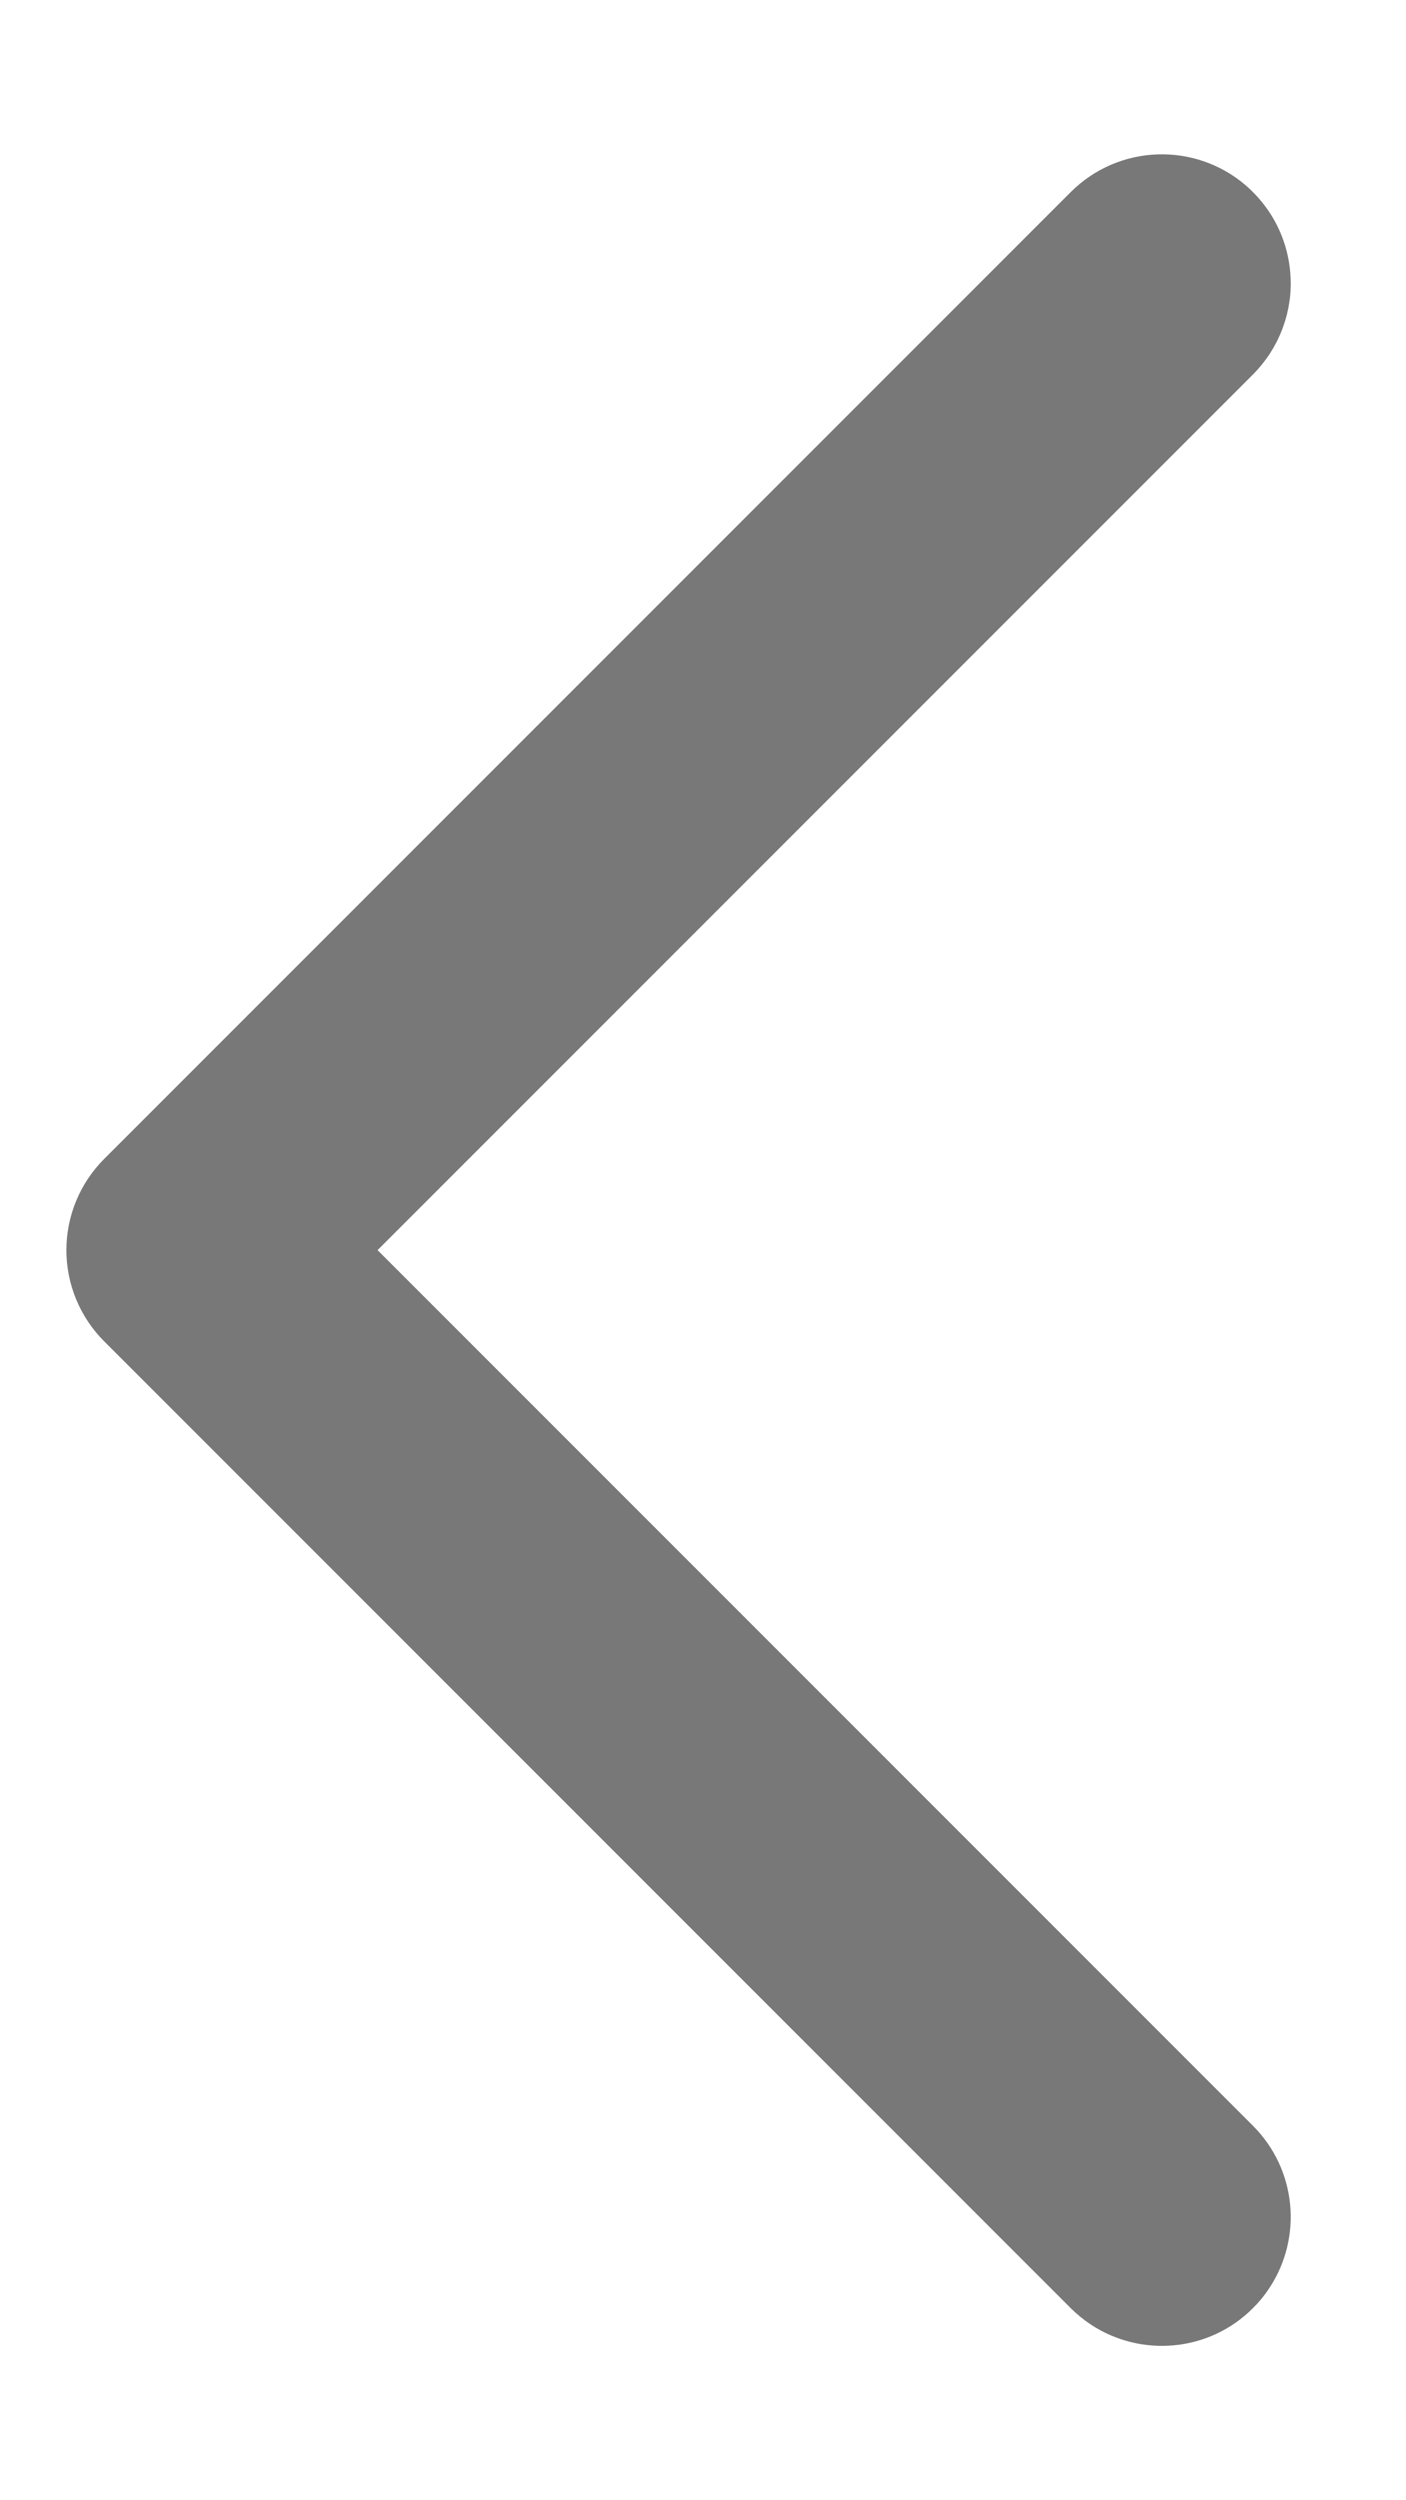 <svg width="9" height="16" viewBox="0 0 9 16" fill="none" xmlns="http://www.w3.org/2000/svg">
<g clip-path="url(#clip0_868_14066)">
<path d="M7.879 13.745L2.134 8L7.879 2.255C7.91 2.224 7.936 2.191 7.959 2.157C8.012 2.076 8.045 1.986 8.057 1.894C8.061 1.867 8.062 1.84 8.062 1.813C8.062 1.672 8.015 1.531 7.92 1.416C7.908 1.401 7.894 1.386 7.879 1.371C7.868 1.359 7.856 1.349 7.844 1.338C7.598 1.127 7.228 1.138 6.995 1.371L0.808 7.558C0.691 7.675 0.625 7.834 0.625 8C0.625 8.166 0.691 8.325 0.808 8.442L6.995 14.629C7.026 14.66 7.059 14.686 7.093 14.709C7.336 14.869 7.666 14.843 7.879 14.629C7.91 14.599 7.936 14.566 7.959 14.531C8.119 14.289 8.093 13.959 7.879 13.745Z" fill="#787878" stroke="#787878" stroke-width="0.4"/>
</g>
<defs>
<clipPath id="clip0_868_14066">
<rect width="9" height="16" fill="white" transform="matrix(-1 0 0 1 9 0)"/>
</clipPath>
</defs>
</svg>
